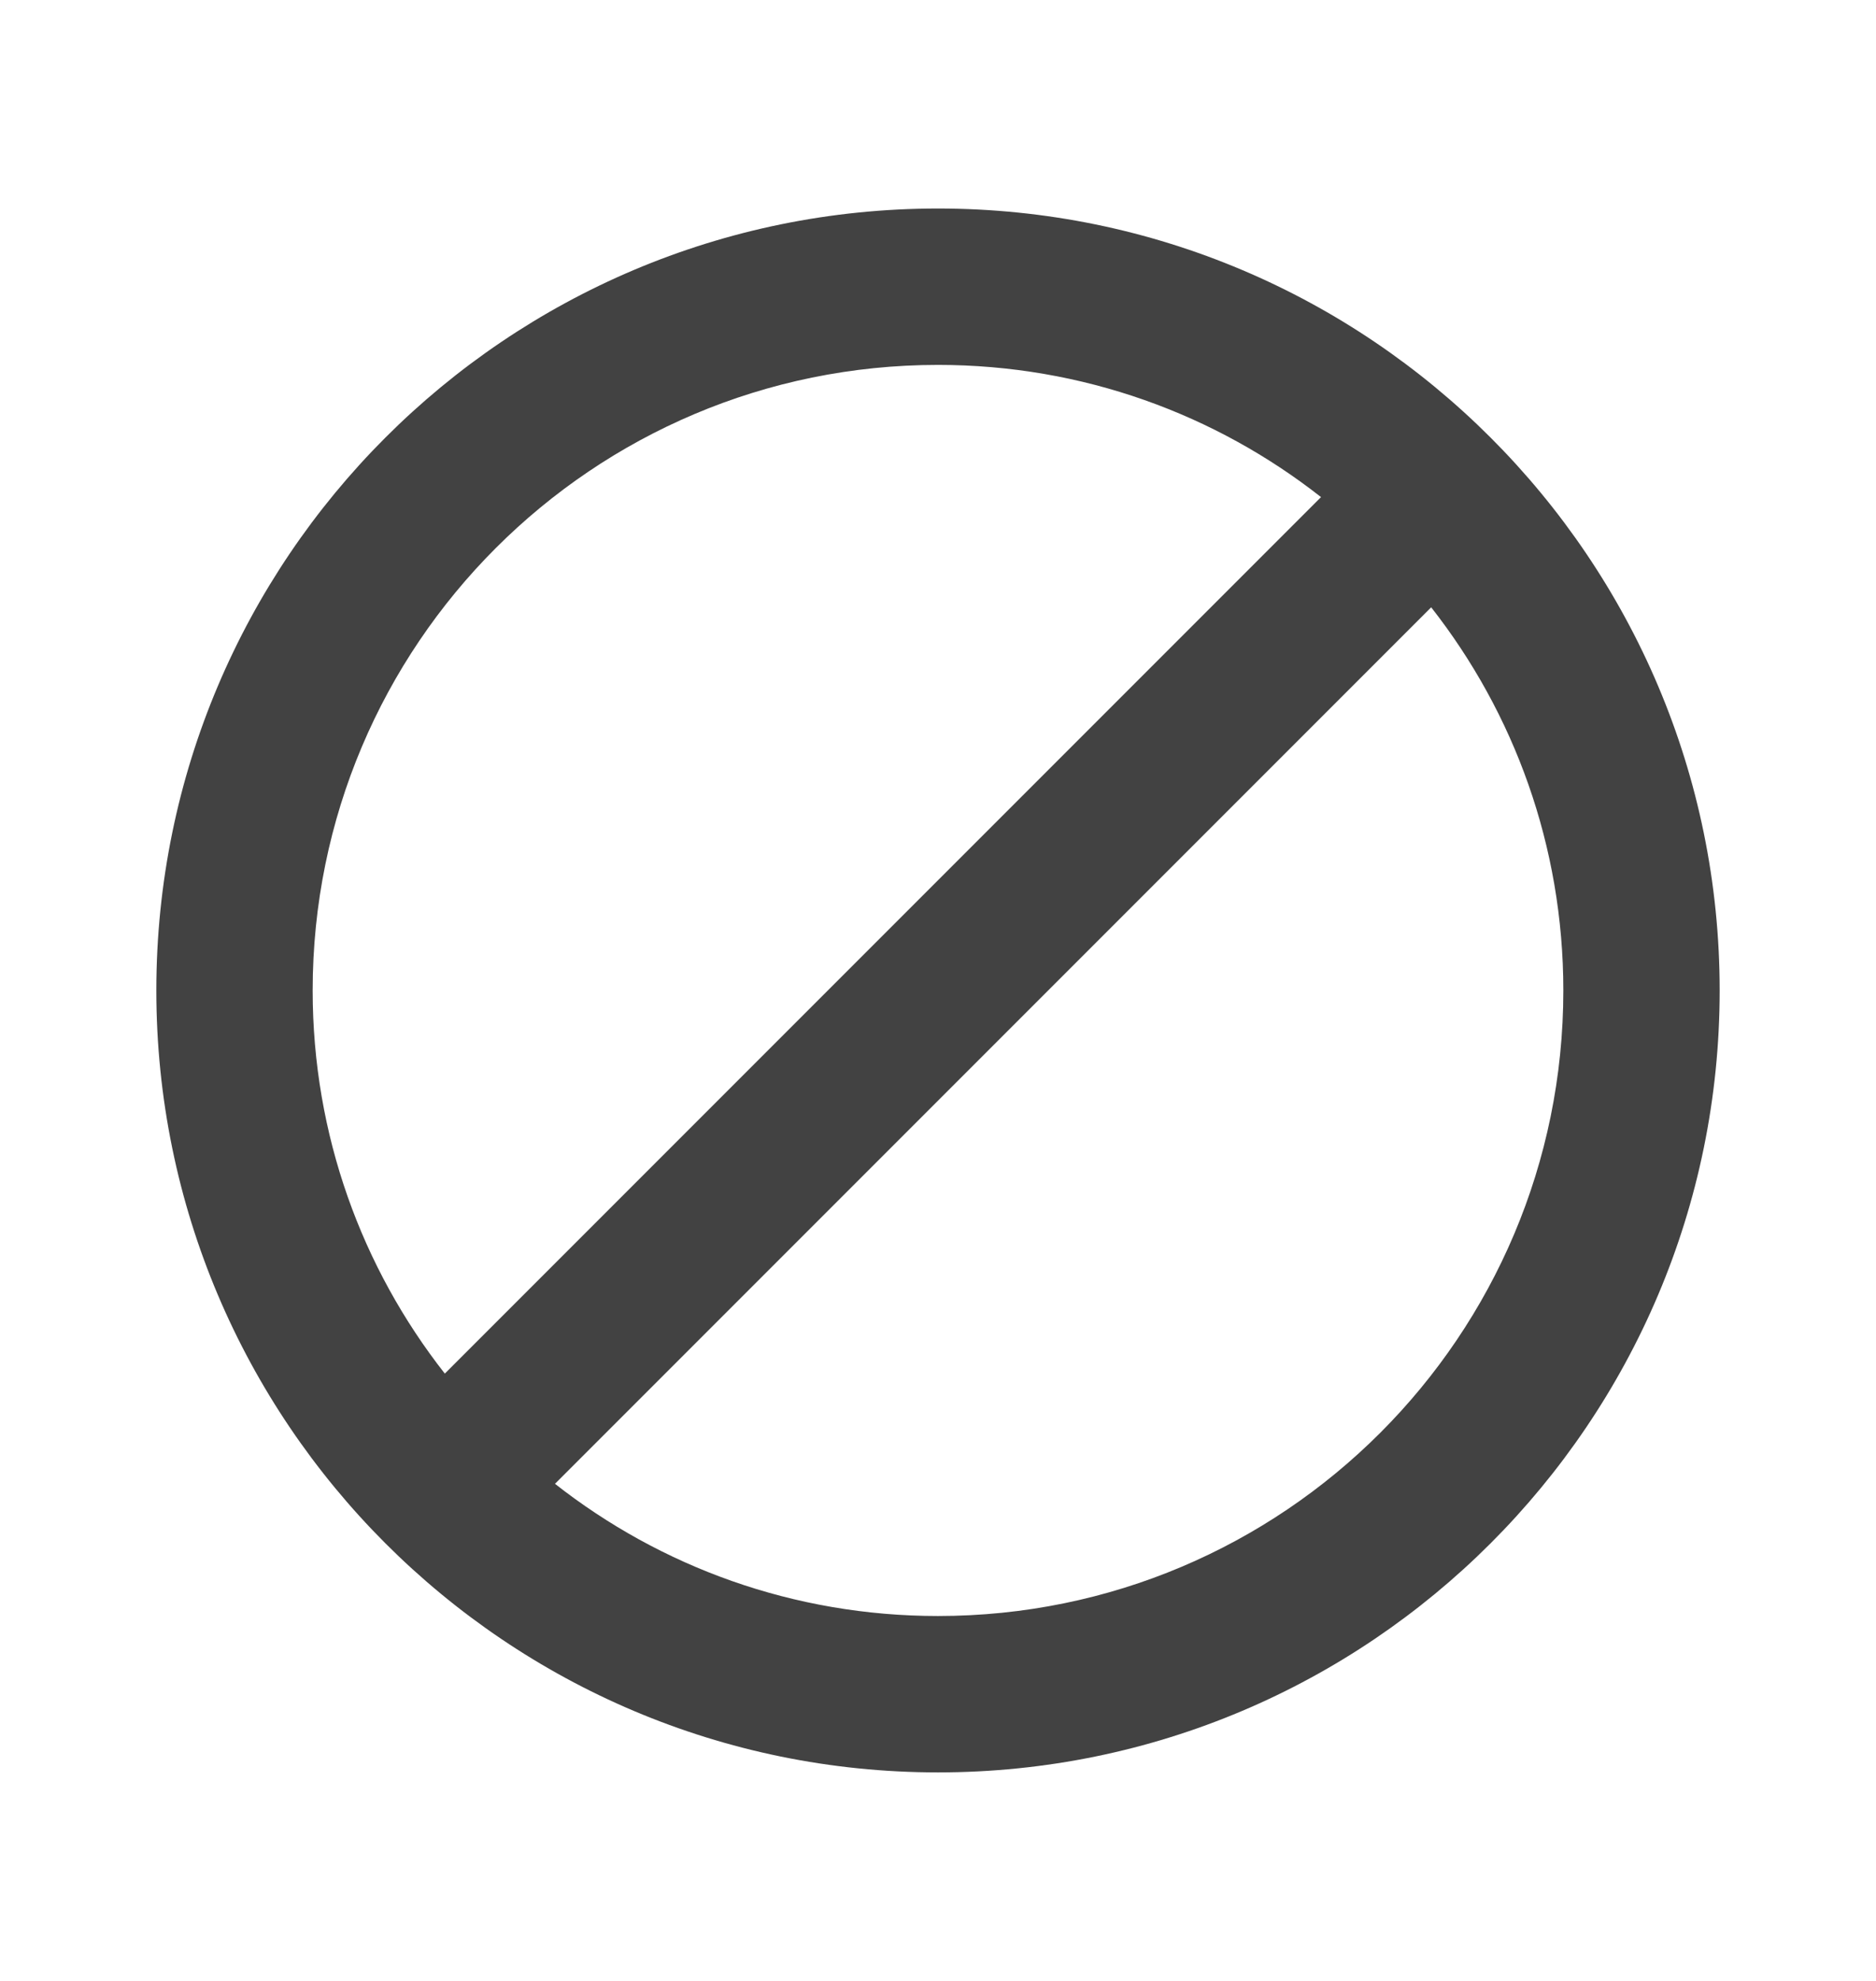 <svg width="18" height="19" viewBox="0 0 18 19" fill="none" xmlns="http://www.w3.org/2000/svg">
<path d="M9 2C4.86 2 1.5 5.36 1.5 9.5C1.5 13.64 4.86 17 9 17C13.14 17 16.5 13.64 16.5 9.5C16.5 5.36 13.14 2 9 2ZM3 9.5C3 6.185 5.685 3.5 9 3.5C10.387 3.5 11.662 3.973 12.675 4.768L4.268 13.175C3.473 12.162 3 10.887 3 9.5ZM9 15.5C7.612 15.5 6.338 15.027 5.325 14.232L13.732 5.825C14.527 6.838 15 8.113 15 9.5C15 12.815 12.315 15.5 9 15.5Z" fill="#424242"/>
</svg>
